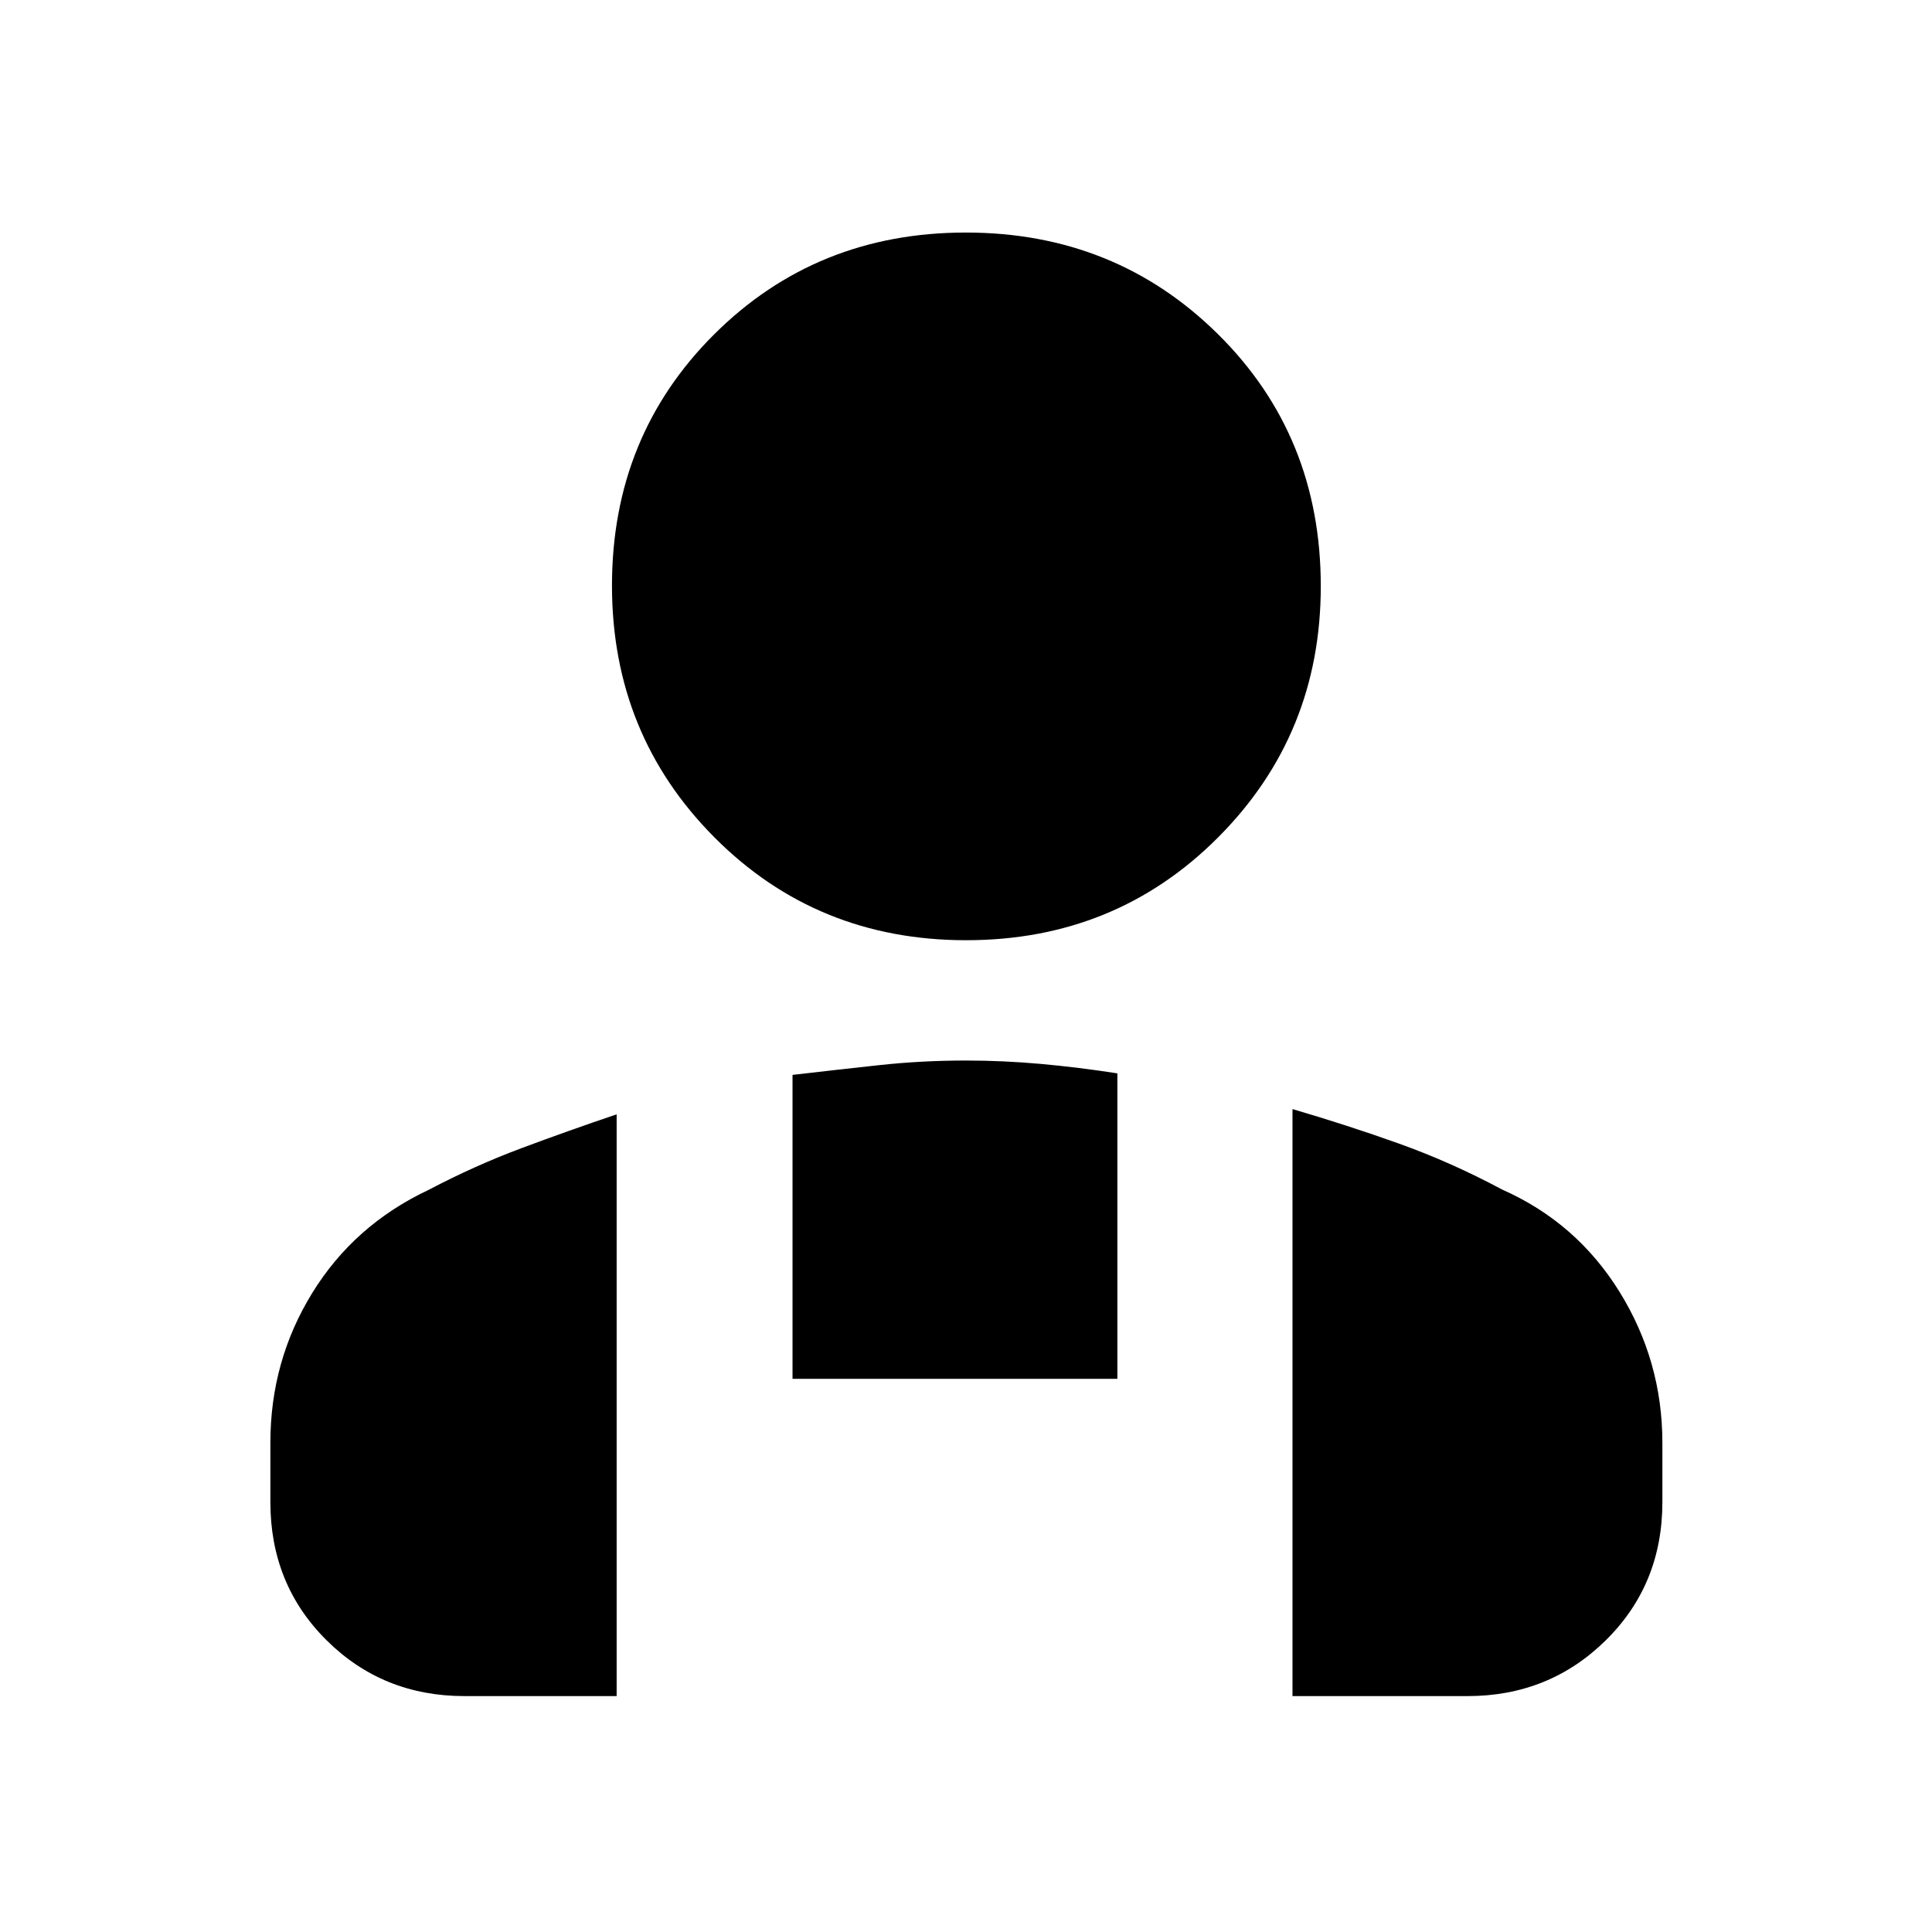 <svg xmlns="http://www.w3.org/2000/svg" height="40" viewBox="0 -960 960 960" width="40"><path d="M480.09-492.81q-74.27 0-125.14-51.15-50.86-51.15-50.86-125.05 0-74.27 50.77-124.85 50.78-50.59 125.05-50.59t125.32 50.52q51.06 50.52 51.06 125.21 0 73.61-50.97 124.76-50.96 51.15-125.23 51.15Zm162.14 375.59V-408.9q27.35 8 53.06 17.2 25.7 9.19 51.1 22.77 36.97 16.38 58.31 50.78 21.33 34.4 21.33 75.1v29.4q0 40.98-28.12 68.7-28.13 27.73-68.69 27.73h-86.99ZM393.8-274.87v-151.02q22.45-2.62 43.36-4.88 20.92-2.26 42.84-2.26 18.5 0 37.23 1.69 18.73 1.69 37.99 4.69v151.78H393.8Zm-259.45 61.22v-29.49q0-40.62 20.81-74.4 20.81-33.78 57.78-51.2 23.02-12.1 46.34-20.8 23.32-8.7 47.13-16.75v289.07h-75.63q-40.56 0-68.5-27.73-27.93-27.72-27.93-68.7Z"/></svg>